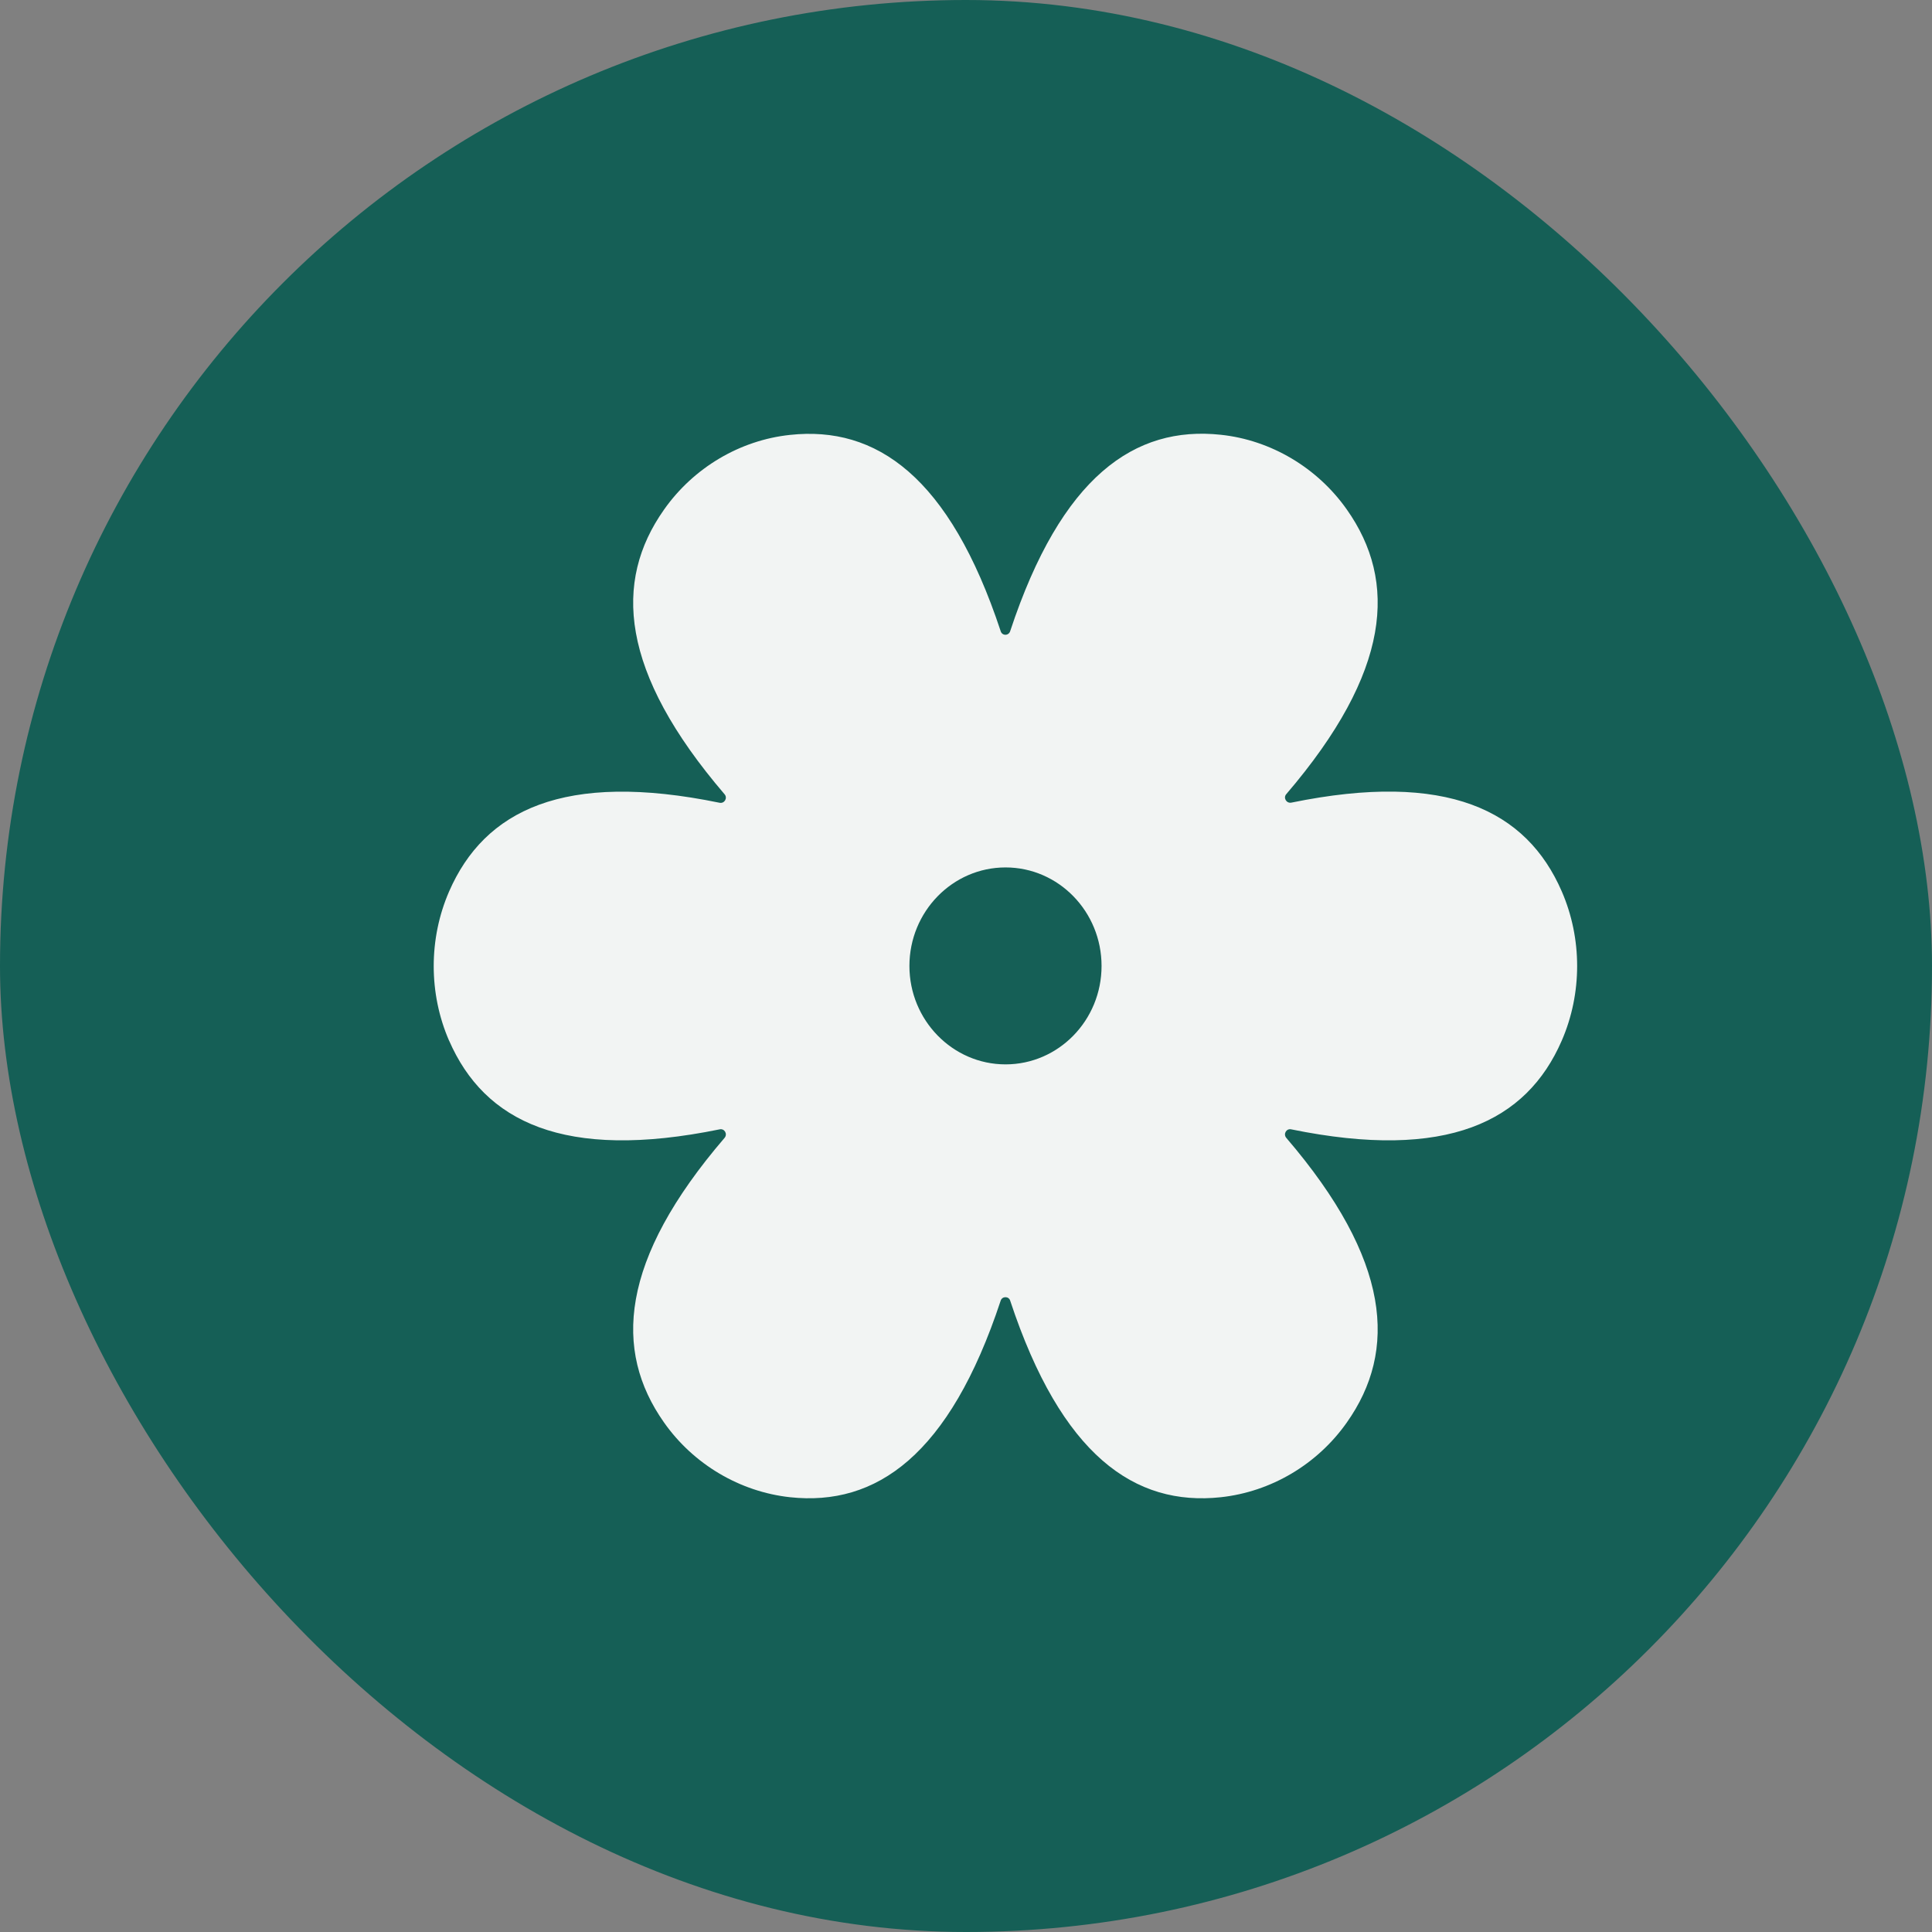 <svg width="49" height="49" viewBox="0 0 49 49" fill="none" xmlns="http://www.w3.org/2000/svg">
<rect x="0" y="0" width="49" height="49" fill="#808080" stroke="none"/>
<rect width="49" height="49" rx="24.5" fill="#155F56"/>
<g transform="translate(-6, 0)">
    <path d="M17.39 26.392C18.286 28.447 20.3 29.45 24.251 28.643C24.375 28.615 24.461 28.762 24.375 28.861C21.716 31.96 21.554 34.252 22.841 36.077C23.588 37.139 24.766 37.835 26.036 37.973C28.221 38.208 30.081 36.914 31.379 32.989C31.416 32.87 31.586 32.87 31.621 32.989C32.919 36.914 34.779 38.208 36.964 37.973C38.237 37.835 39.412 37.139 40.159 36.077C41.446 34.255 41.284 31.963 38.625 28.861C38.539 28.762 38.625 28.615 38.749 28.643C42.7 29.45 44.717 28.447 45.61 26.392C46.13 25.195 46.13 23.805 45.61 22.608C44.717 20.551 42.7 19.547 38.749 20.357C38.625 20.379 38.539 20.233 38.625 20.139C41.284 17.034 41.446 14.748 40.159 12.923C39.412 11.862 38.234 11.162 36.964 11.027C34.779 10.792 32.919 12.08 31.621 16.006C31.584 16.13 31.414 16.13 31.379 16.006C30.081 12.083 28.221 10.794 26.036 11.03C24.763 11.165 23.588 11.864 22.841 12.926C21.554 14.748 21.716 17.037 24.375 20.142C24.461 20.238 24.375 20.385 24.251 20.36C20.3 19.547 18.286 20.554 17.39 22.61C16.87 23.808 16.87 25.198 17.39 26.395V26.392ZM31.503 22C32.846 22 33.938 23.119 33.938 24.499C33.938 25.878 32.846 26.995 31.503 26.995C30.16 26.995 29.065 25.875 29.065 24.499C29.065 23.122 30.157 22 31.503 22Z" fill="#F2F4F3"/>
</g>
</svg>